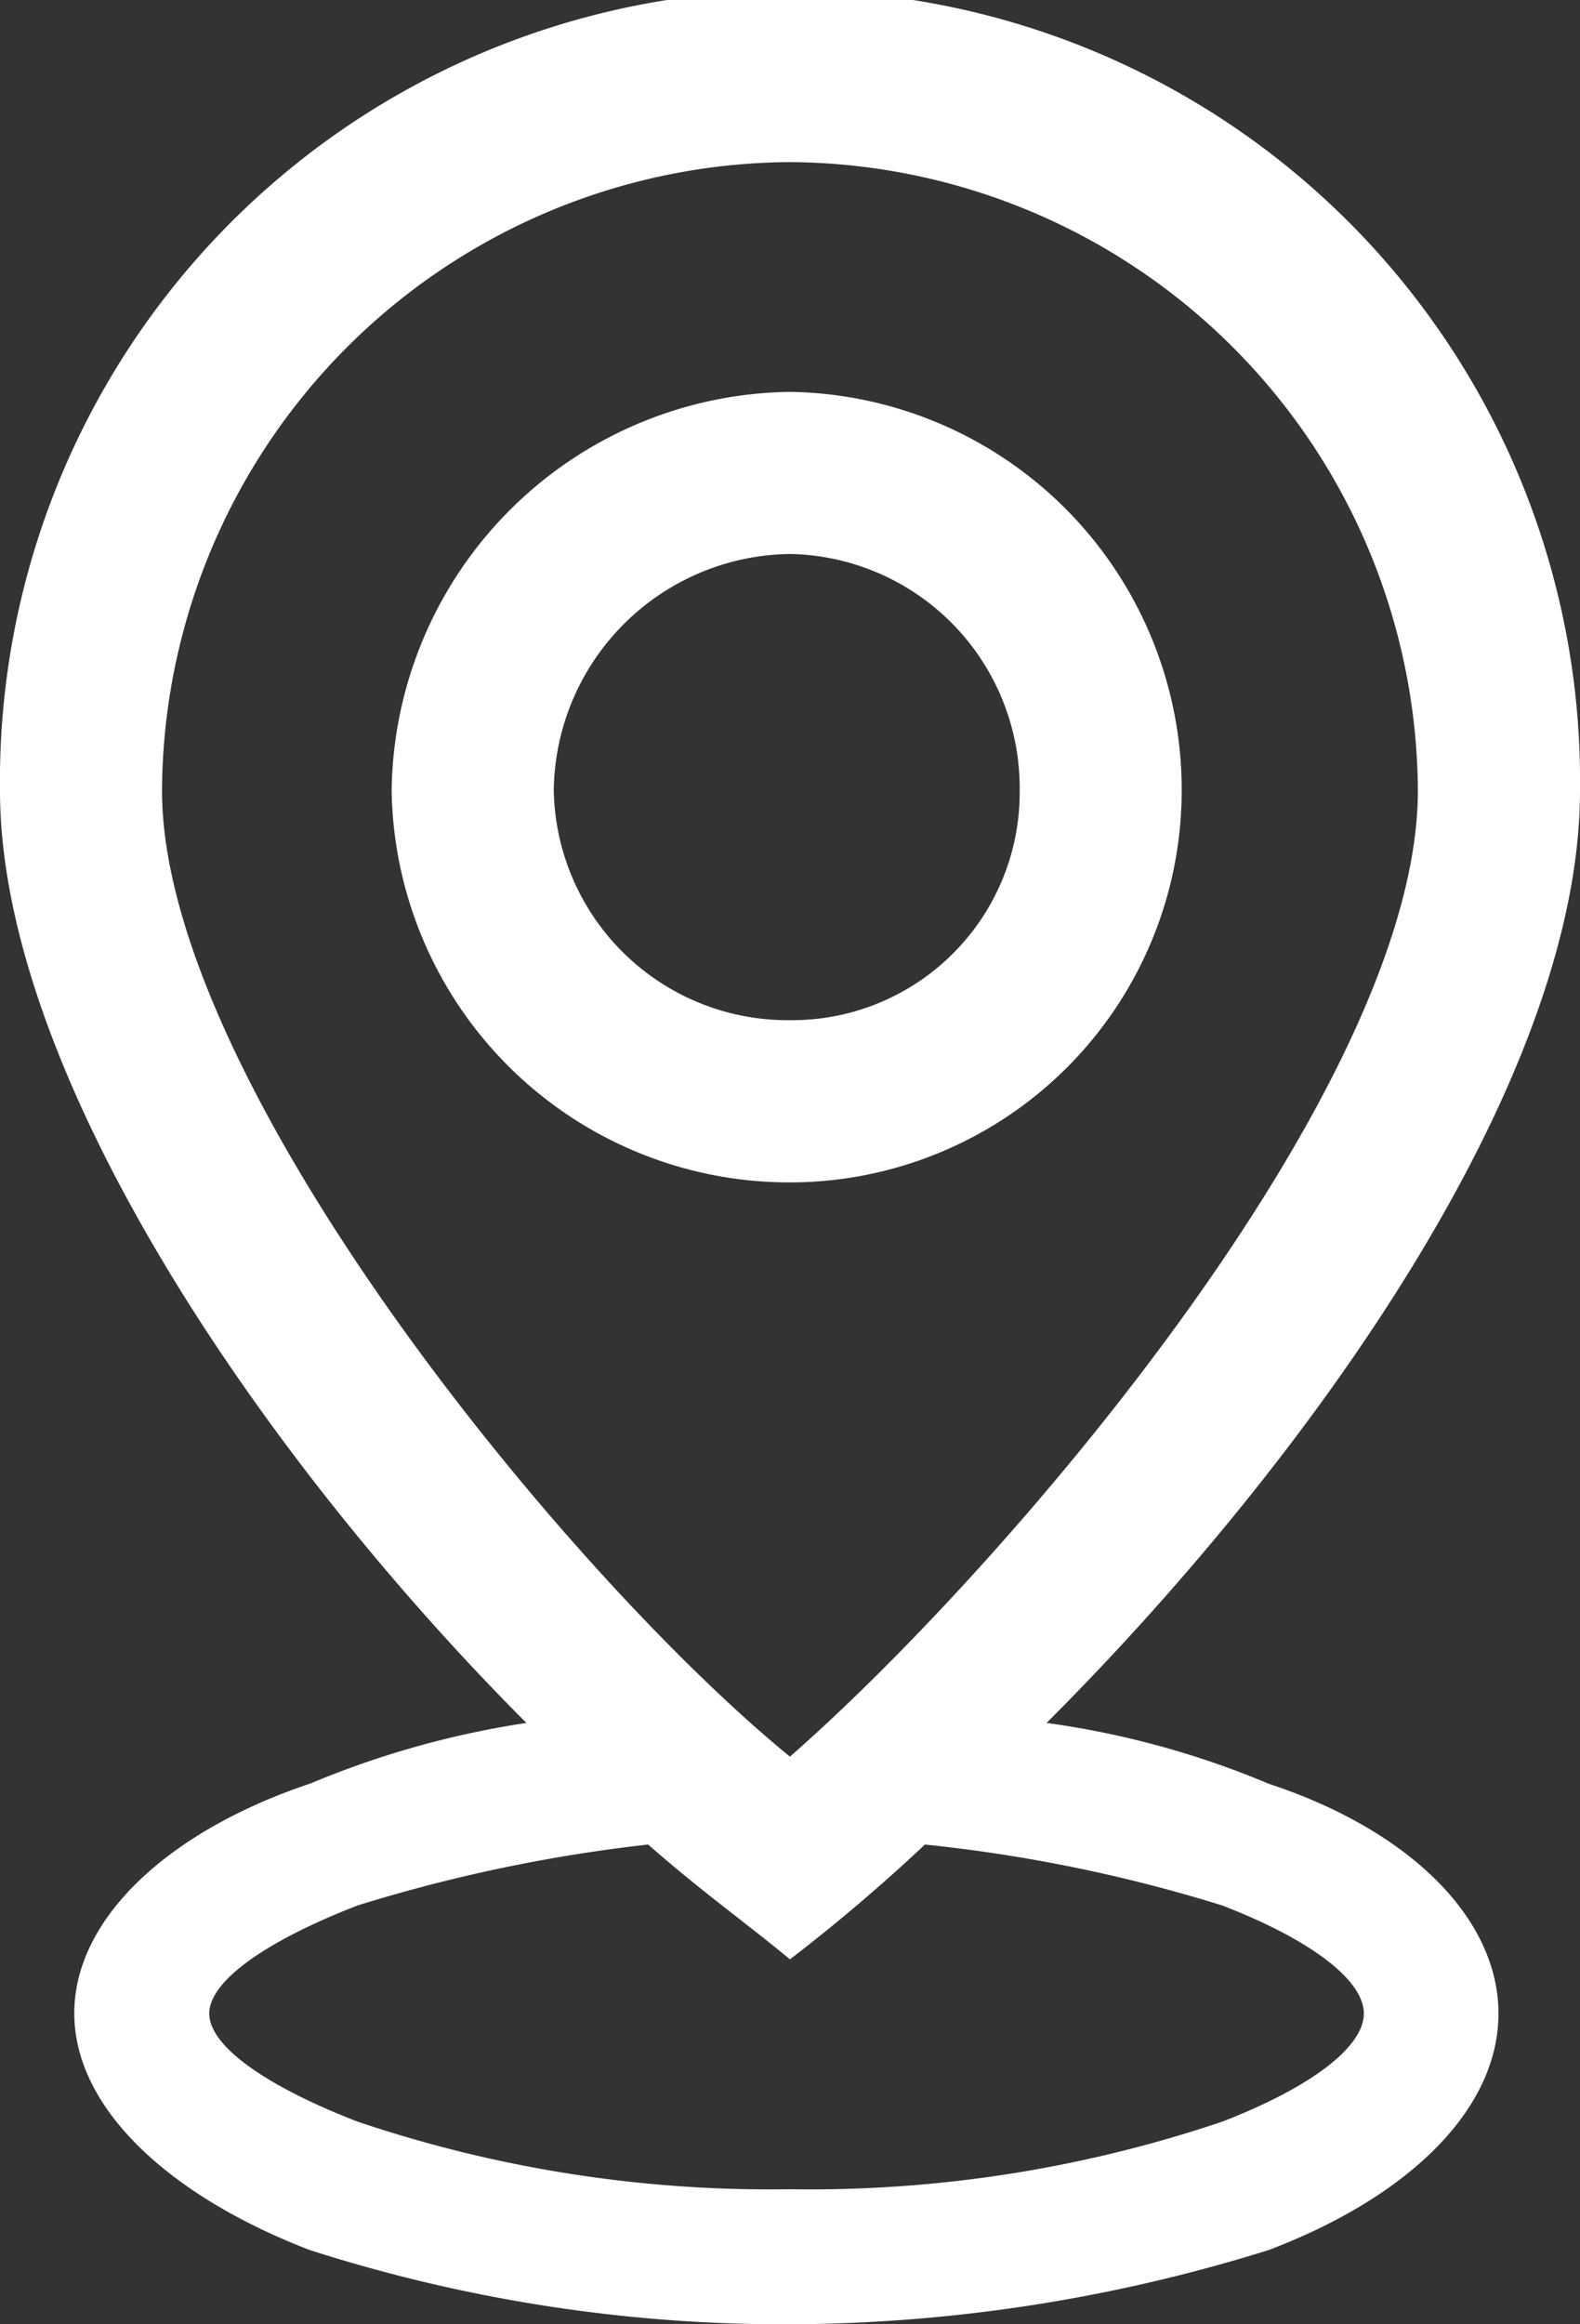 <svg xmlns="http://www.w3.org/2000/svg" width="13.507" height="19.857" viewBox="0 0 13.507 19.857">
  <rect x="0" y="0" width="13.507" height="19.857" fill="#333333" stroke="none"/>
  <g id="Group_3228" data-name="Group 3228" transform="translate(-1489.033 -491)">
    <g id="Group_3013" data-name="Group 3013" transform="translate(1489.033 491)">
      <path id="Path_3720" data-name="Path 3720" d="M61.406,58a3.4,3.4,0,0,1,3.348,3.406,3.35,3.35,0,0,1-3.348,3.348A3.4,3.4,0,0,1,58,61.406,3.45,3.45,0,0,1,61.406,58Zm0,1.385a2.045,2.045,0,0,0-2.02,2.02,2,2,0,0,0,2.02,1.963,1.946,1.946,0,0,0,1.963-1.963A2,2,0,0,0,61.406,59.385Z" transform="translate(-54.652 -54.652)" fill="#fff"/>
      <path id="Path_3721" data-name="Path 3721" d="M8.947,14.72a7.542,7.542,0,0,1,1.9.52c1.212.4,1.963,1.154,1.963,1.963s-.75,1.559-1.963,2.02a13.888,13.888,0,0,1-4.1.635,13.279,13.279,0,0,1-4.1-.635C1.443,18.76.635,18.01.635,17.2s.808-1.559,2.02-1.963A7.775,7.775,0,0,1,4.5,14.72C2.251,12.468,0,9.178,0,6.754a6.754,6.754,0,1,1,13.507,0C13.507,9.236,11.2,12.468,8.947,14.72ZM5.541,15.759a13.355,13.355,0,0,0-2.482.52c-.75.289-1.27.635-1.27.924s.52.635,1.27.924a11.02,11.02,0,0,0,3.694.577,11.02,11.02,0,0,0,3.694-.577c.75-.289,1.212-.635,1.212-.924s-.462-.635-1.212-.924a13.064,13.064,0,0,0-2.54-.52,15.087,15.087,0,0,1-1.154.981C6.407,16.451,6,16.163,5.541,15.759ZM6.754,1.385A5.4,5.4,0,0,0,1.385,6.754c0,2.482,3.463,6.7,5.368,8.254,1.847-1.616,5.368-5.715,5.368-8.254A5.4,5.4,0,0,0,6.754,1.385Z" fill="#fff"/>
    </g>
  </g>
</svg>

